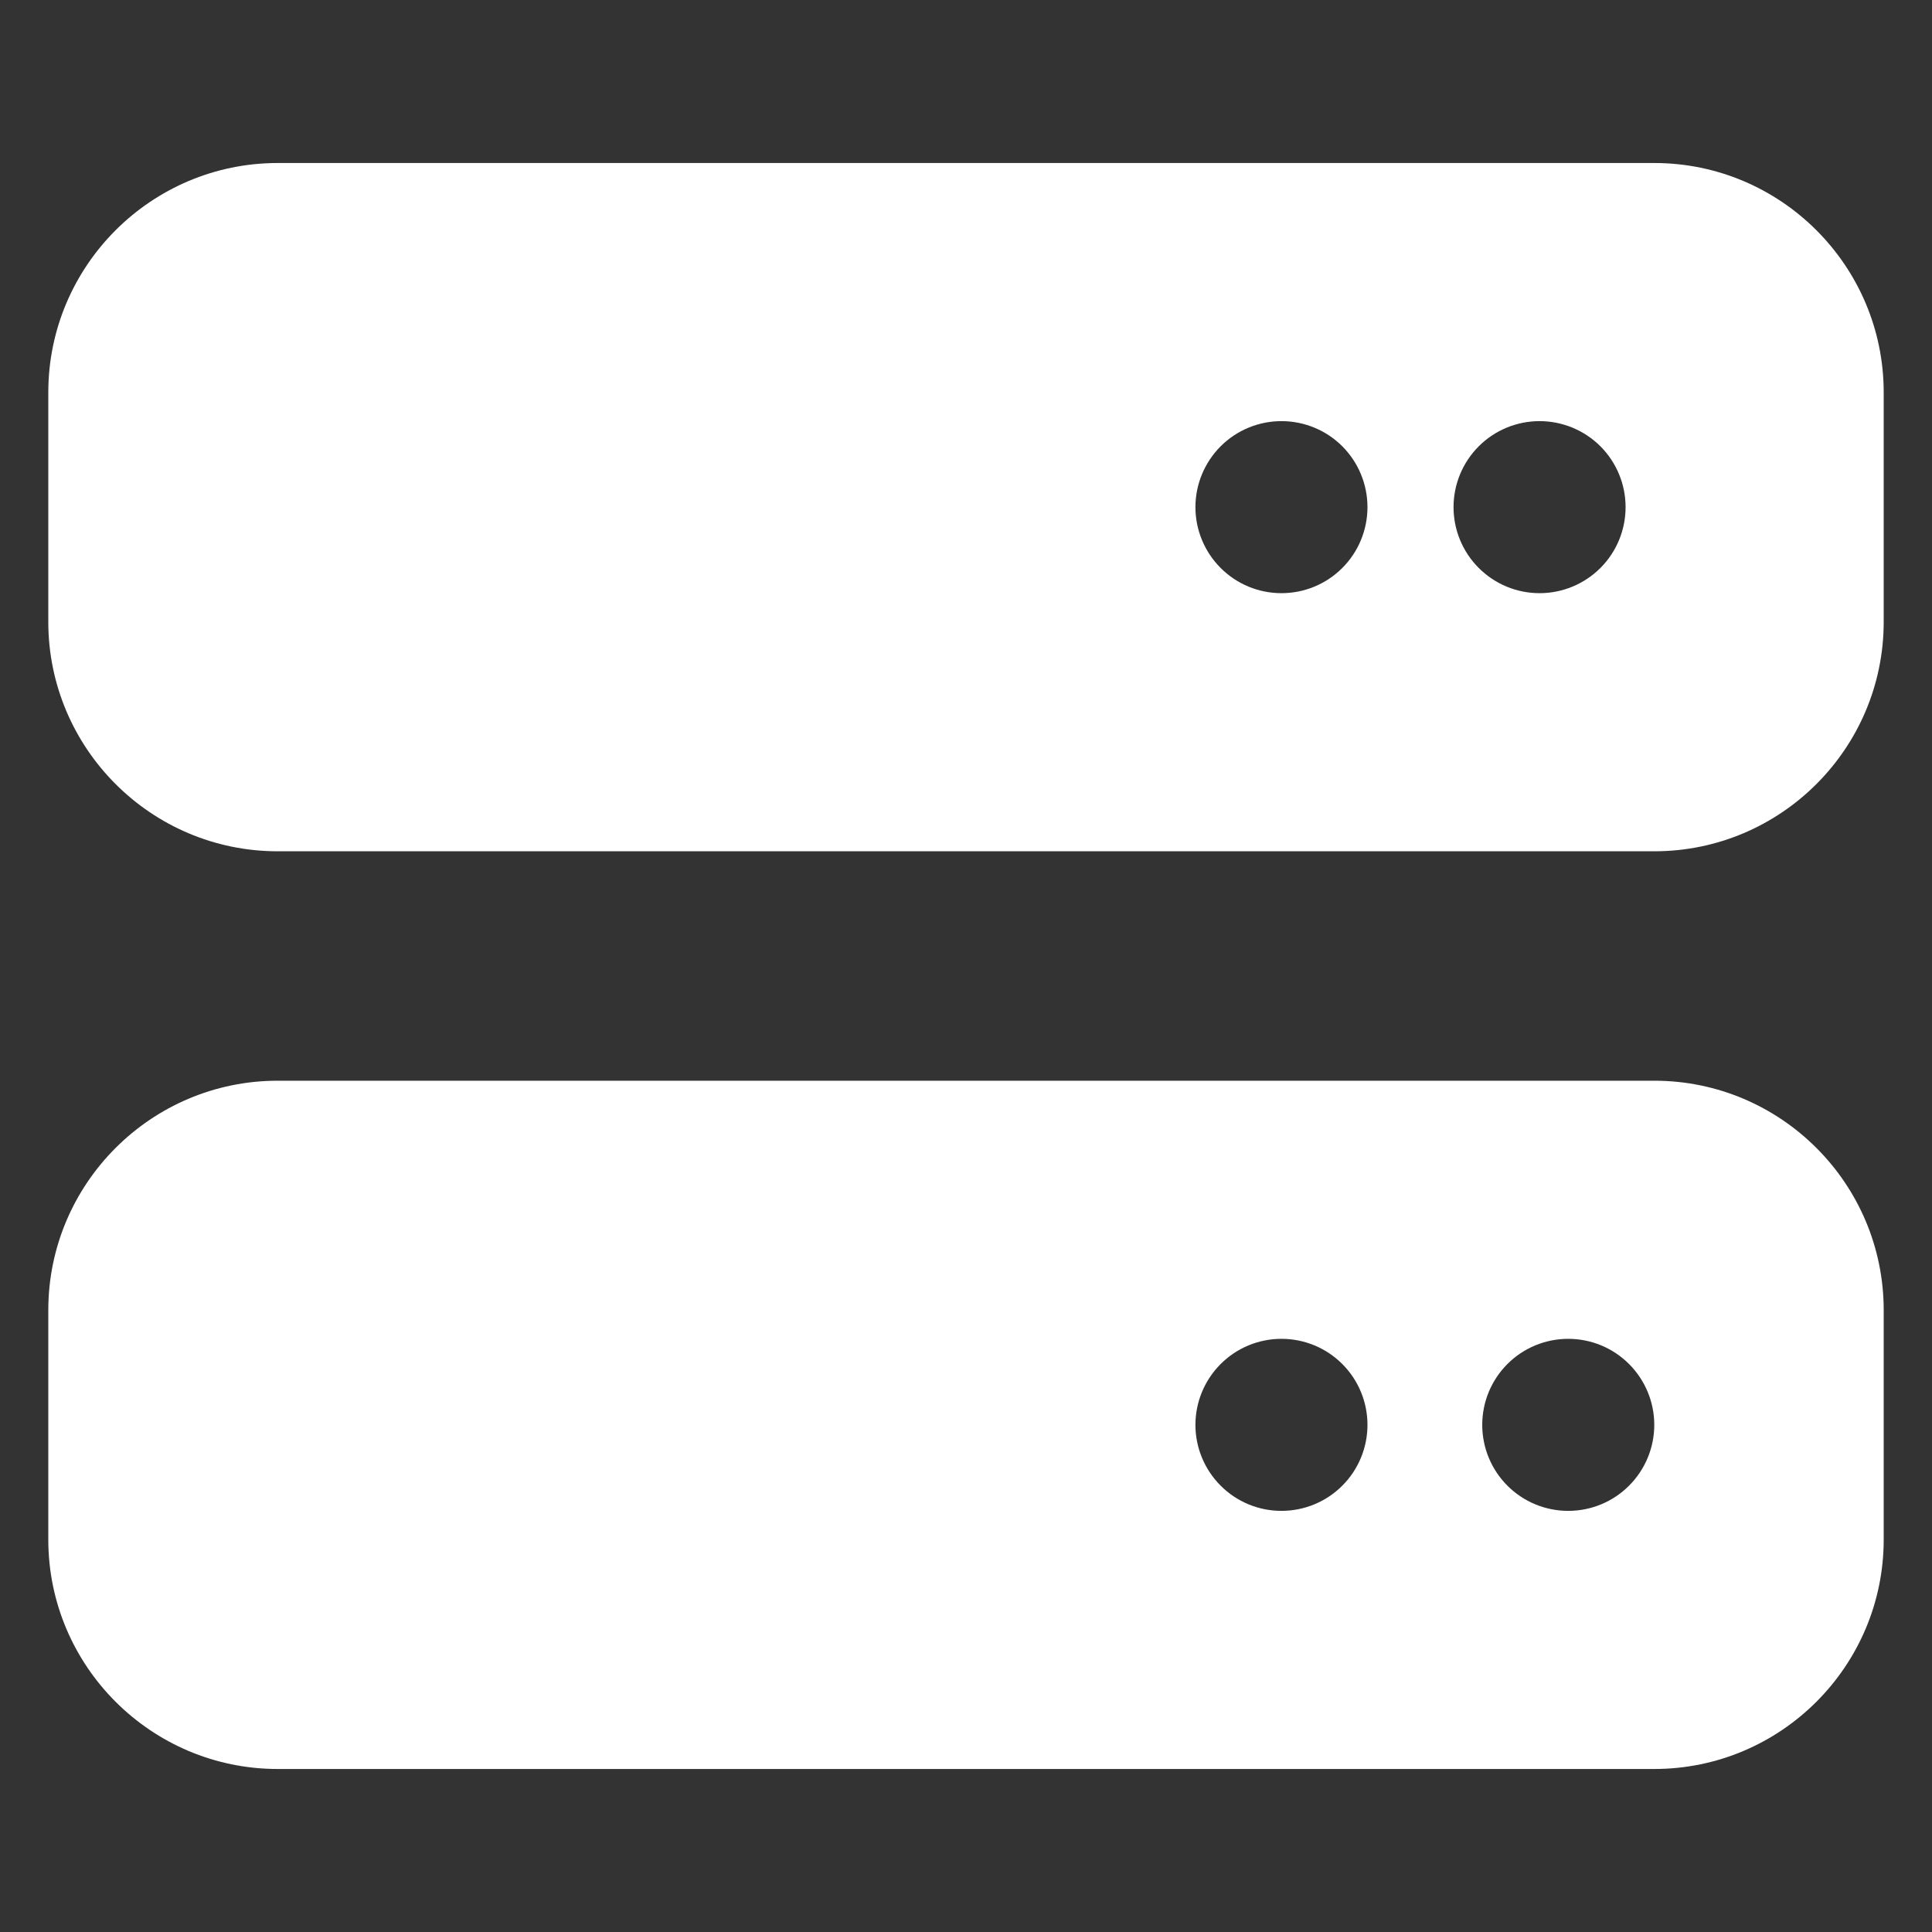 <svg width="40" height="40" viewBox="0 0 40 40" fill="none" xmlns="http://www.w3.org/2000/svg">
<rect x="0" y="0" width="40" height="40" fill="#333333" stroke="none"/>
<path d="M5.75 3.375C3.13 3.375 1 5.505 1 8.125V12.875C1 15.495 3.13 17.625 5.75 17.625H34.25C36.87 17.625 39 15.495 39 12.875V8.125C39 5.505 36.87 3.375 34.25 3.375H5.75ZM26.531 8.719C27.004 8.719 27.457 8.906 27.791 9.24C28.125 9.575 28.312 10.028 28.312 10.5C28.312 10.972 28.125 11.425 27.791 11.759C27.457 12.094 27.004 12.281 26.531 12.281C26.059 12.281 25.606 12.094 25.272 11.759C24.938 11.425 24.75 10.972 24.75 10.5C24.75 10.028 24.938 9.575 25.272 9.24C25.606 8.906 26.059 8.719 26.531 8.719ZM30.094 10.5C30.094 10.028 30.281 9.575 30.616 9.24C30.95 8.906 31.403 8.719 31.875 8.719C32.347 8.719 32.8 8.906 33.135 9.24C33.469 9.575 33.656 10.028 33.656 10.5C33.656 10.972 33.469 11.425 33.135 11.759C32.8 12.094 32.347 12.281 31.875 12.281C31.403 12.281 30.95 12.094 30.616 11.759C30.281 11.425 30.094 10.972 30.094 10.5ZM5.75 22.375C3.13 22.375 1 24.505 1 27.125V31.875C1 34.495 3.13 36.625 5.75 36.625H34.25C36.87 36.625 39 34.495 39 31.875V27.125C39 24.505 36.87 22.375 34.25 22.375H5.75ZM26.531 27.719C27.004 27.719 27.457 27.906 27.791 28.241C28.125 28.575 28.312 29.028 28.312 29.5C28.312 29.972 28.125 30.425 27.791 30.759C27.457 31.094 27.004 31.281 26.531 31.281C26.059 31.281 25.606 31.094 25.272 30.759C24.938 30.425 24.75 29.972 24.75 29.5C24.75 29.028 24.938 28.575 25.272 28.241C25.606 27.906 26.059 27.719 26.531 27.719ZM30.688 29.5C30.688 29.028 30.875 28.575 31.209 28.241C31.543 27.906 31.996 27.719 32.469 27.719C32.941 27.719 33.394 27.906 33.728 28.241C34.062 28.575 34.25 29.028 34.25 29.5C34.25 29.972 34.062 30.425 33.728 30.759C33.394 31.094 32.941 31.281 32.469 31.281C31.996 31.281 31.543 31.094 31.209 30.759C30.875 30.425 30.688 29.972 30.688 29.5Z" fill="white"/>
</svg>
